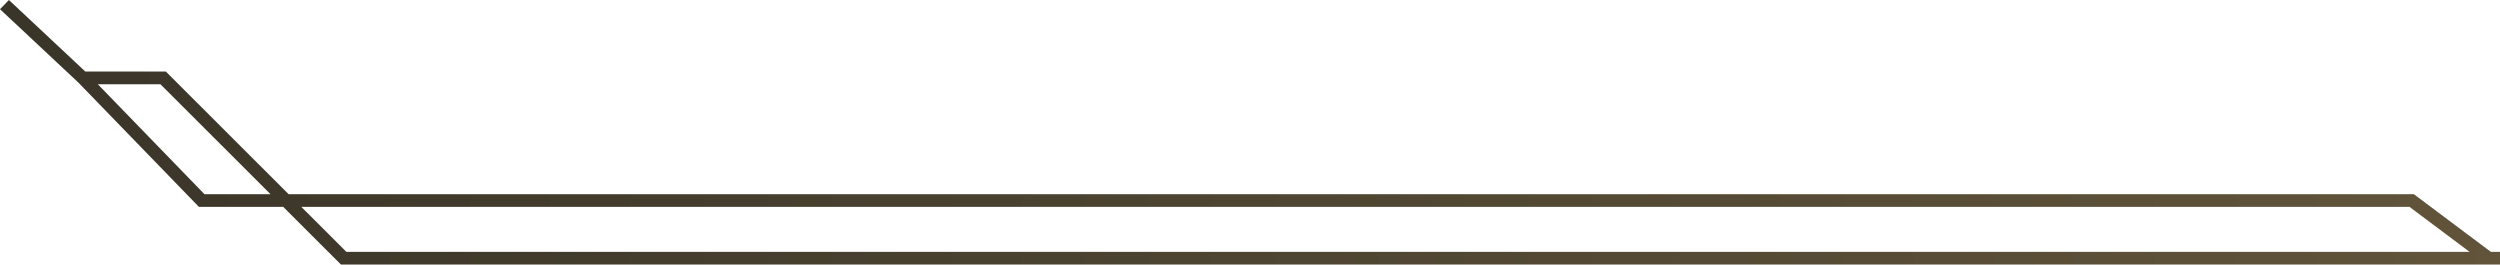 <svg width="189" height="20" fill="none" xmlns="http://www.w3.org/2000/svg"><g clip-path="url(#a)"><path fill-rule="evenodd" clip-rule="evenodd" d="M311 20H25.777l-4.367-4.362h-6.374l-9.125-9.41L0 .695.674 0l5.778 5.41h6.087l9.28 9.27h160.668l5.823 4.361H311V20Zm-124.3-.959-4.543-3.403H22.779l3.407 3.403H186.7ZM20.45 14.68l-8.32-8.31H7.396l8.06 8.31h4.994Z" fill="url(#b)"/></g><defs><linearGradient id="b" x1="663.258" y1="-.65" x2="-16.039" y2="-.65" gradientUnits="userSpaceOnUse"><stop stop-color="#C4A268"/><stop offset="1" stop-color="#363227"/></linearGradient><clipPath id="a"><path fill="#fff" d="M0 0h189v20H0z"/></clipPath></defs></svg>